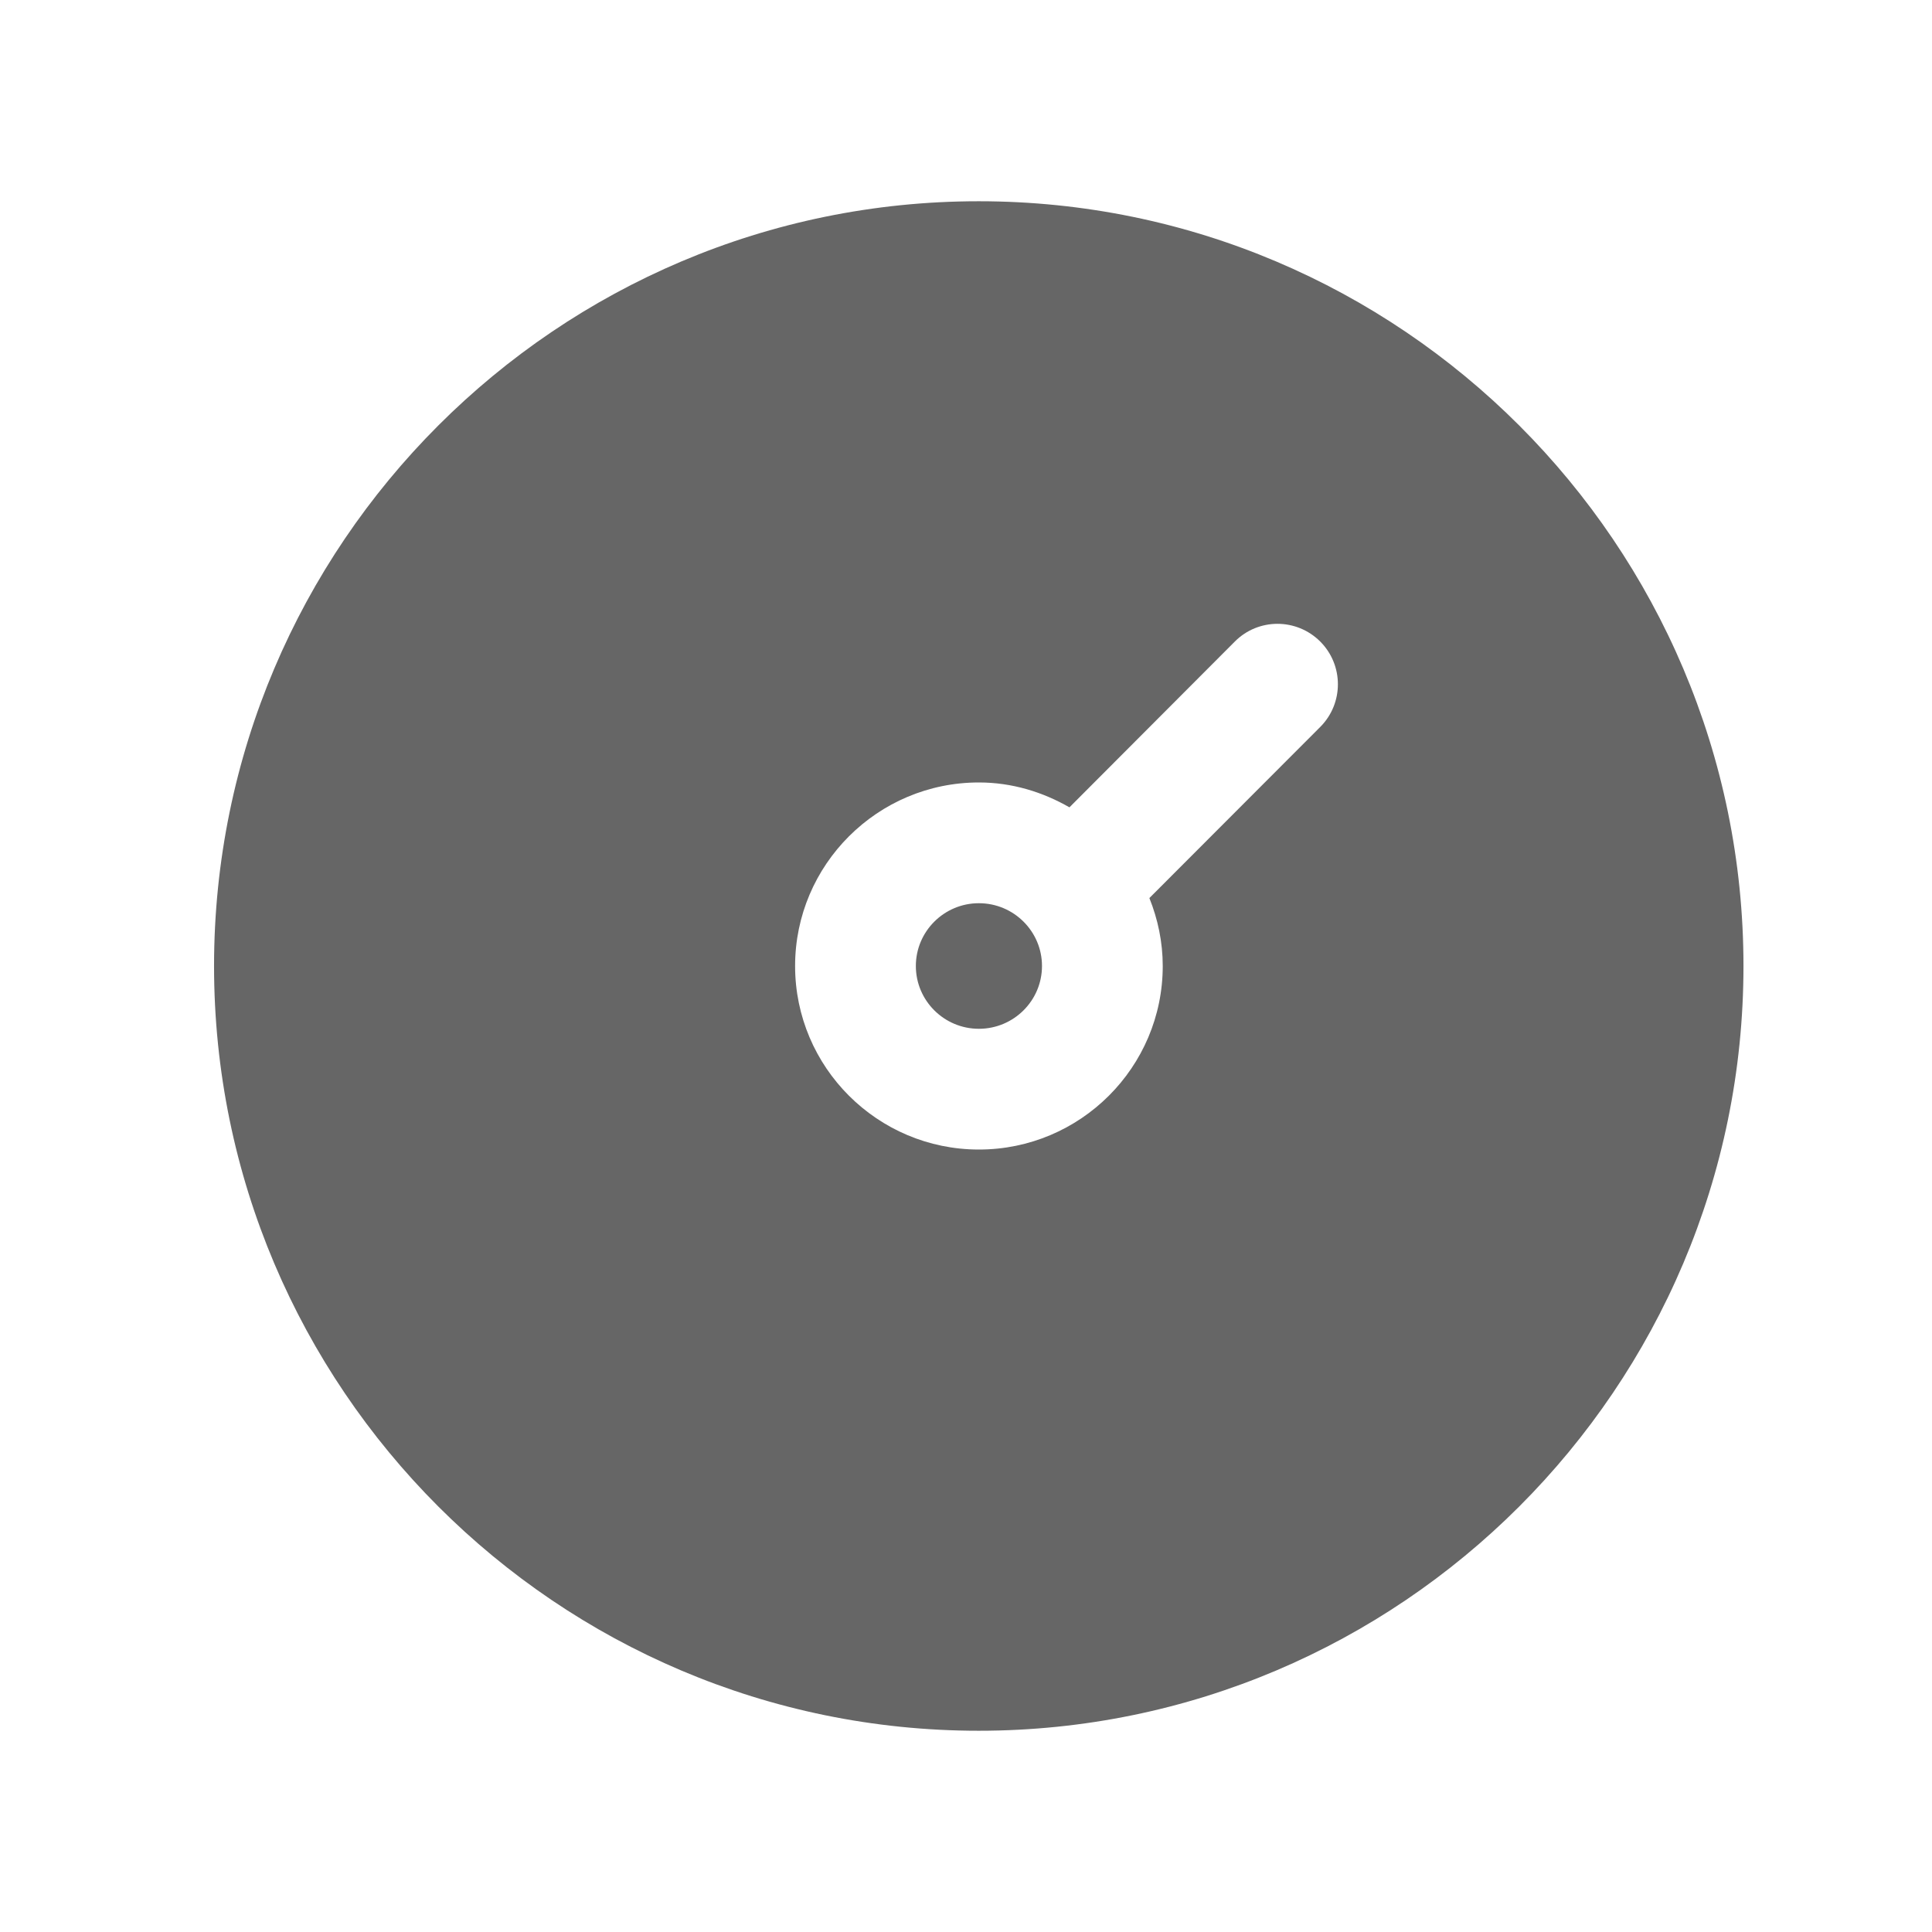<svg viewBox="0 0 24 24" fill="none" xmlns="http://www.w3.org/2000/svg">
  <path
    fill-rule="evenodd"
    clip-rule="evenodd"
    d="M14.278 11.156L16.401 9.03C16.693 8.737 16.693 8.262 16.4 7.969C16.106 7.676 15.631 7.676 15.339 7.97L13.285 10.029C12.952 9.838 12.571 9.72 12.16 9.72C10.901 9.72 9.877 10.743 9.877 12C9.877 13.258 10.901 14.28 12.16 14.28C13.42 14.28 14.444 13.258 14.444 12C14.444 11.702 14.383 11.418 14.278 11.156ZM2.659 12C2.659 6.762 6.921 2.5 12.158 2.5C17.397 2.5 21.658 6.762 21.658 12C21.658 17.238 17.397 21.5 12.158 21.5C6.921 21.5 2.659 17.238 2.659 12ZM11.377 12C11.377 11.57 11.728 11.22 12.16 11.22C12.593 11.22 12.944 11.57 12.944 12C12.944 12.43 12.593 12.78 12.16 12.78C11.728 12.78 11.377 12.43 11.377 12Z"
    fill="currentColor"
    fill-opacity="0.6"
  />
</svg>
